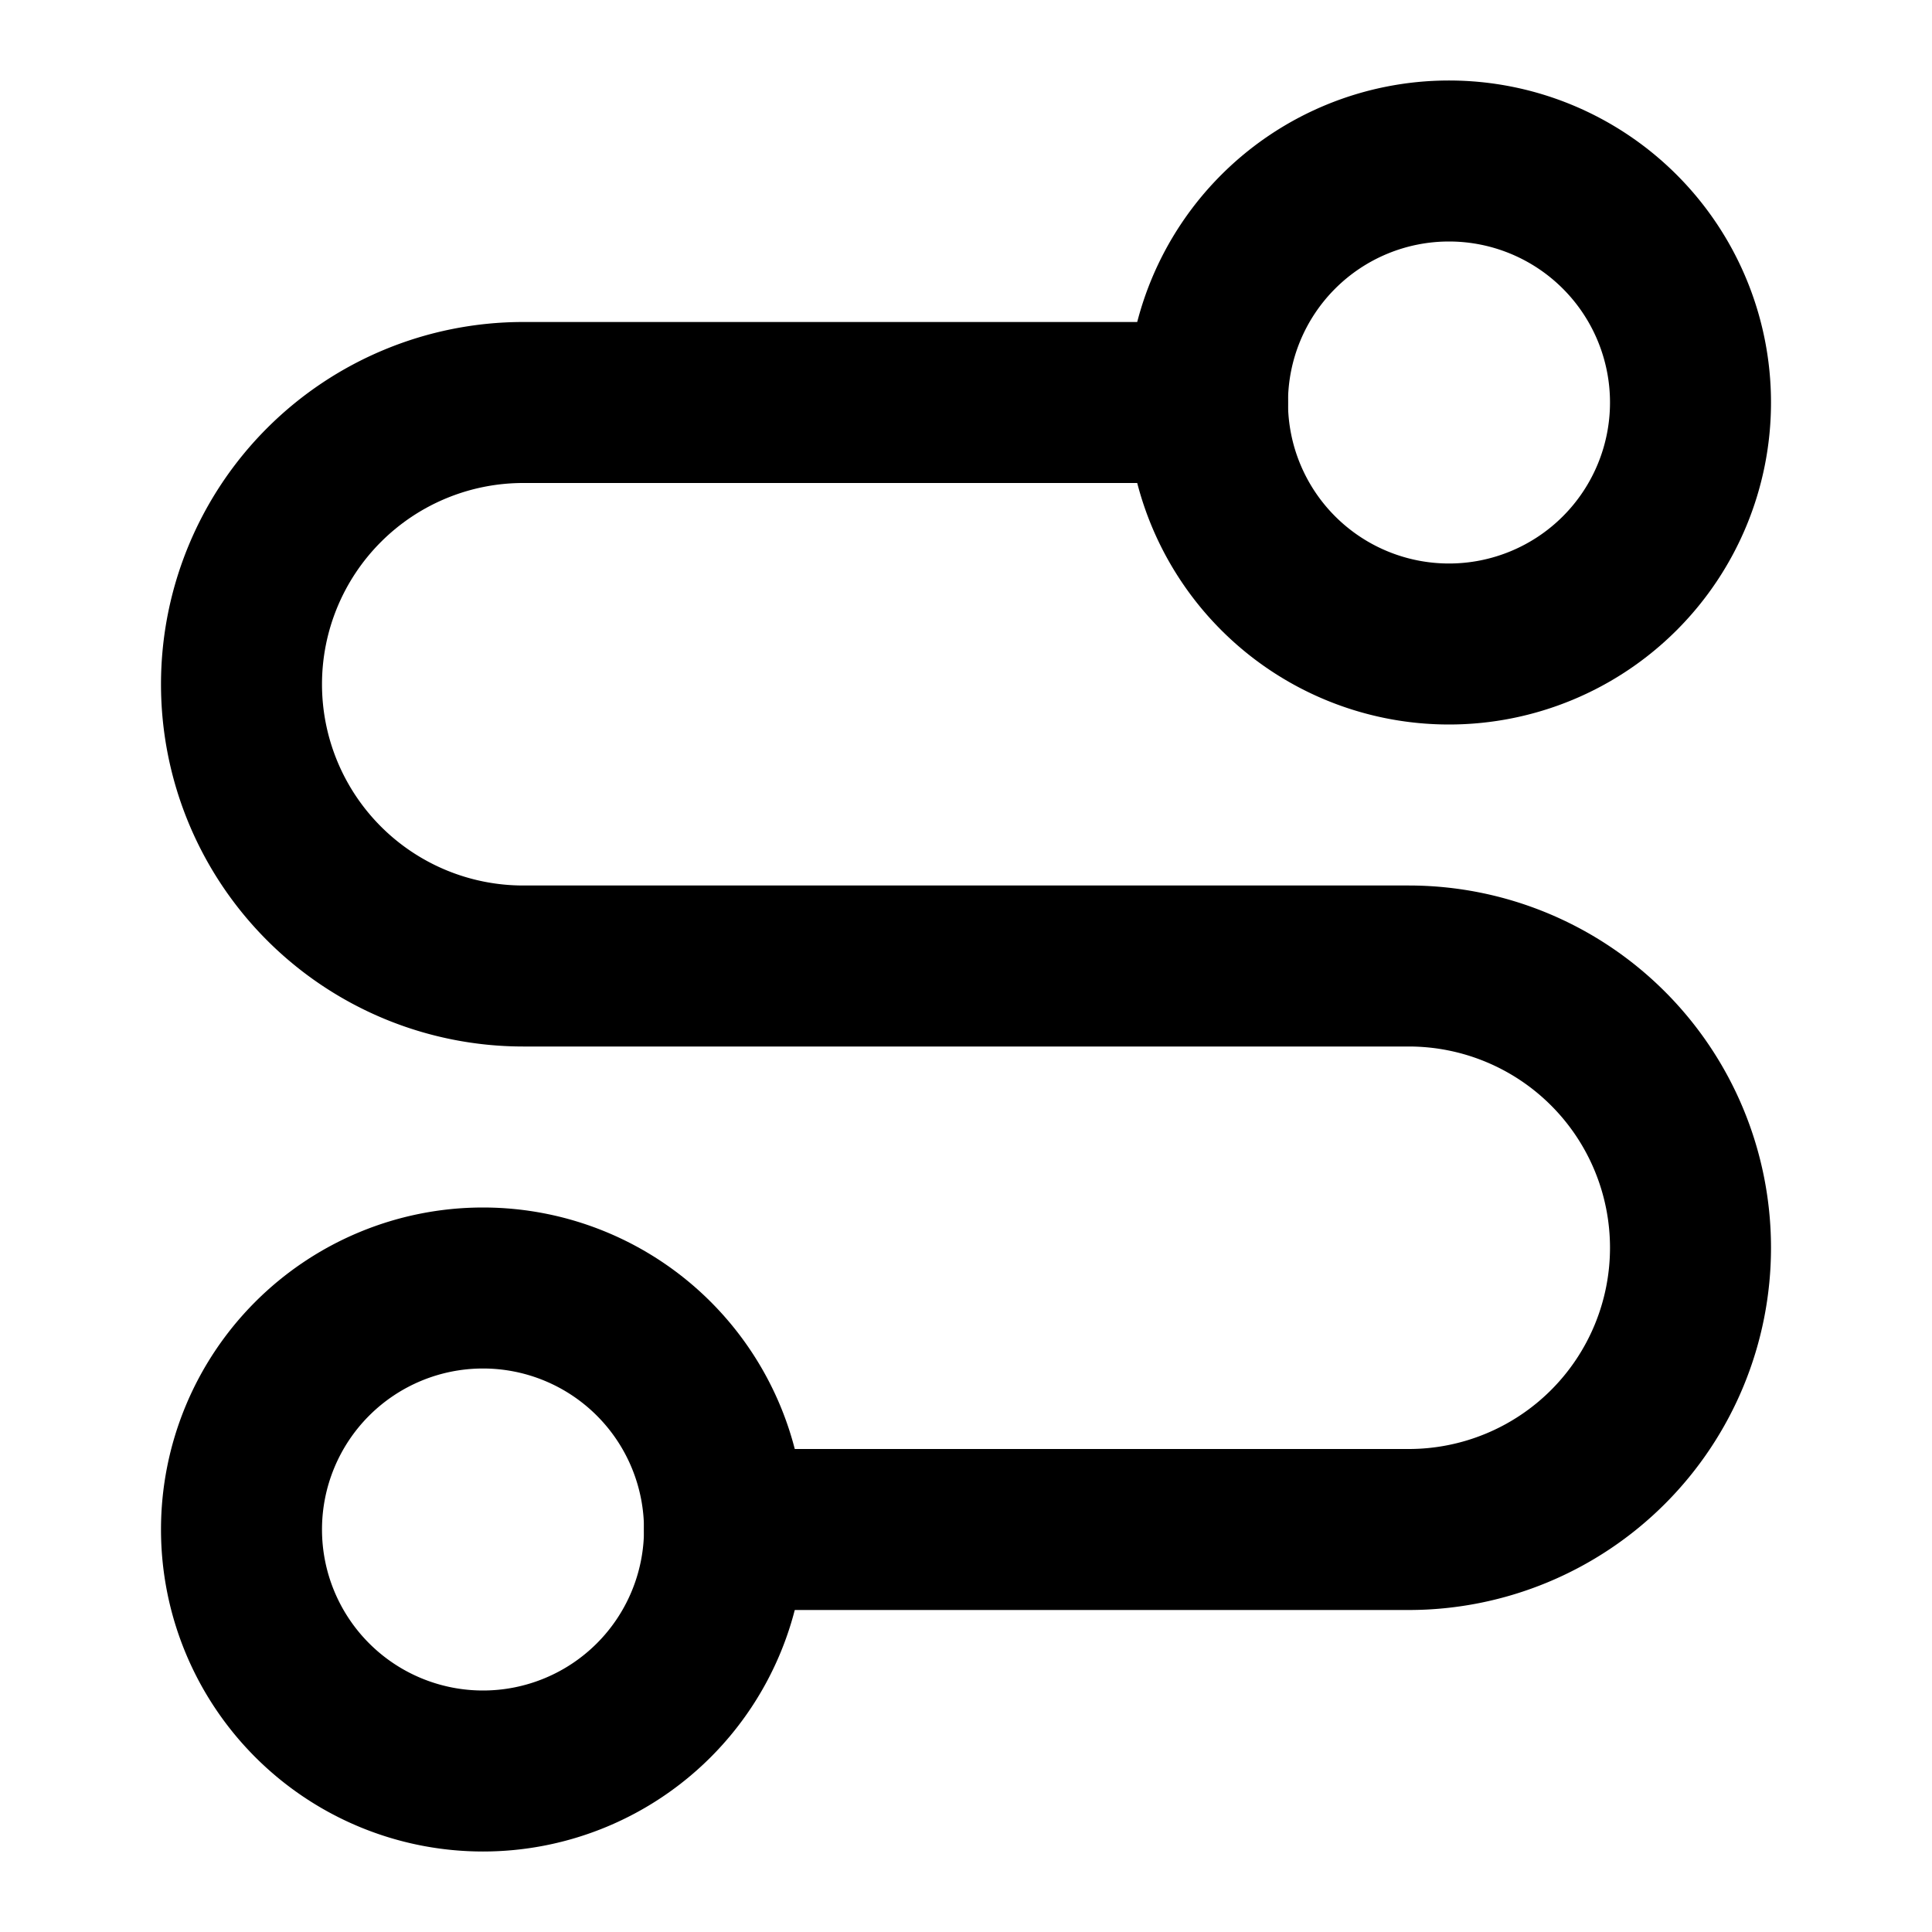 <svg
  xmlns="http://www.w3.org/2000/svg"
  width="24"
  height="24"
  viewBox="0 0 24 24"
  fill="none"
  stroke="currentColor"
  stroke-width="2"
  stroke-linecap="round"
  stroke-linejoin="round"
>
  <path d="M3 19a3 3 0 1 0 6 0 3 3 0 1 0-6 0" />
  <path d="M9 19h8.5a3.5 3.5 0 0 0 0-7h-11a3.5 3.5 0 0 1 0-7H15" />
  <path d="M15 5a3 3 0 1 0 6 0 3 3 0 1 0-6 0" />
</svg>
